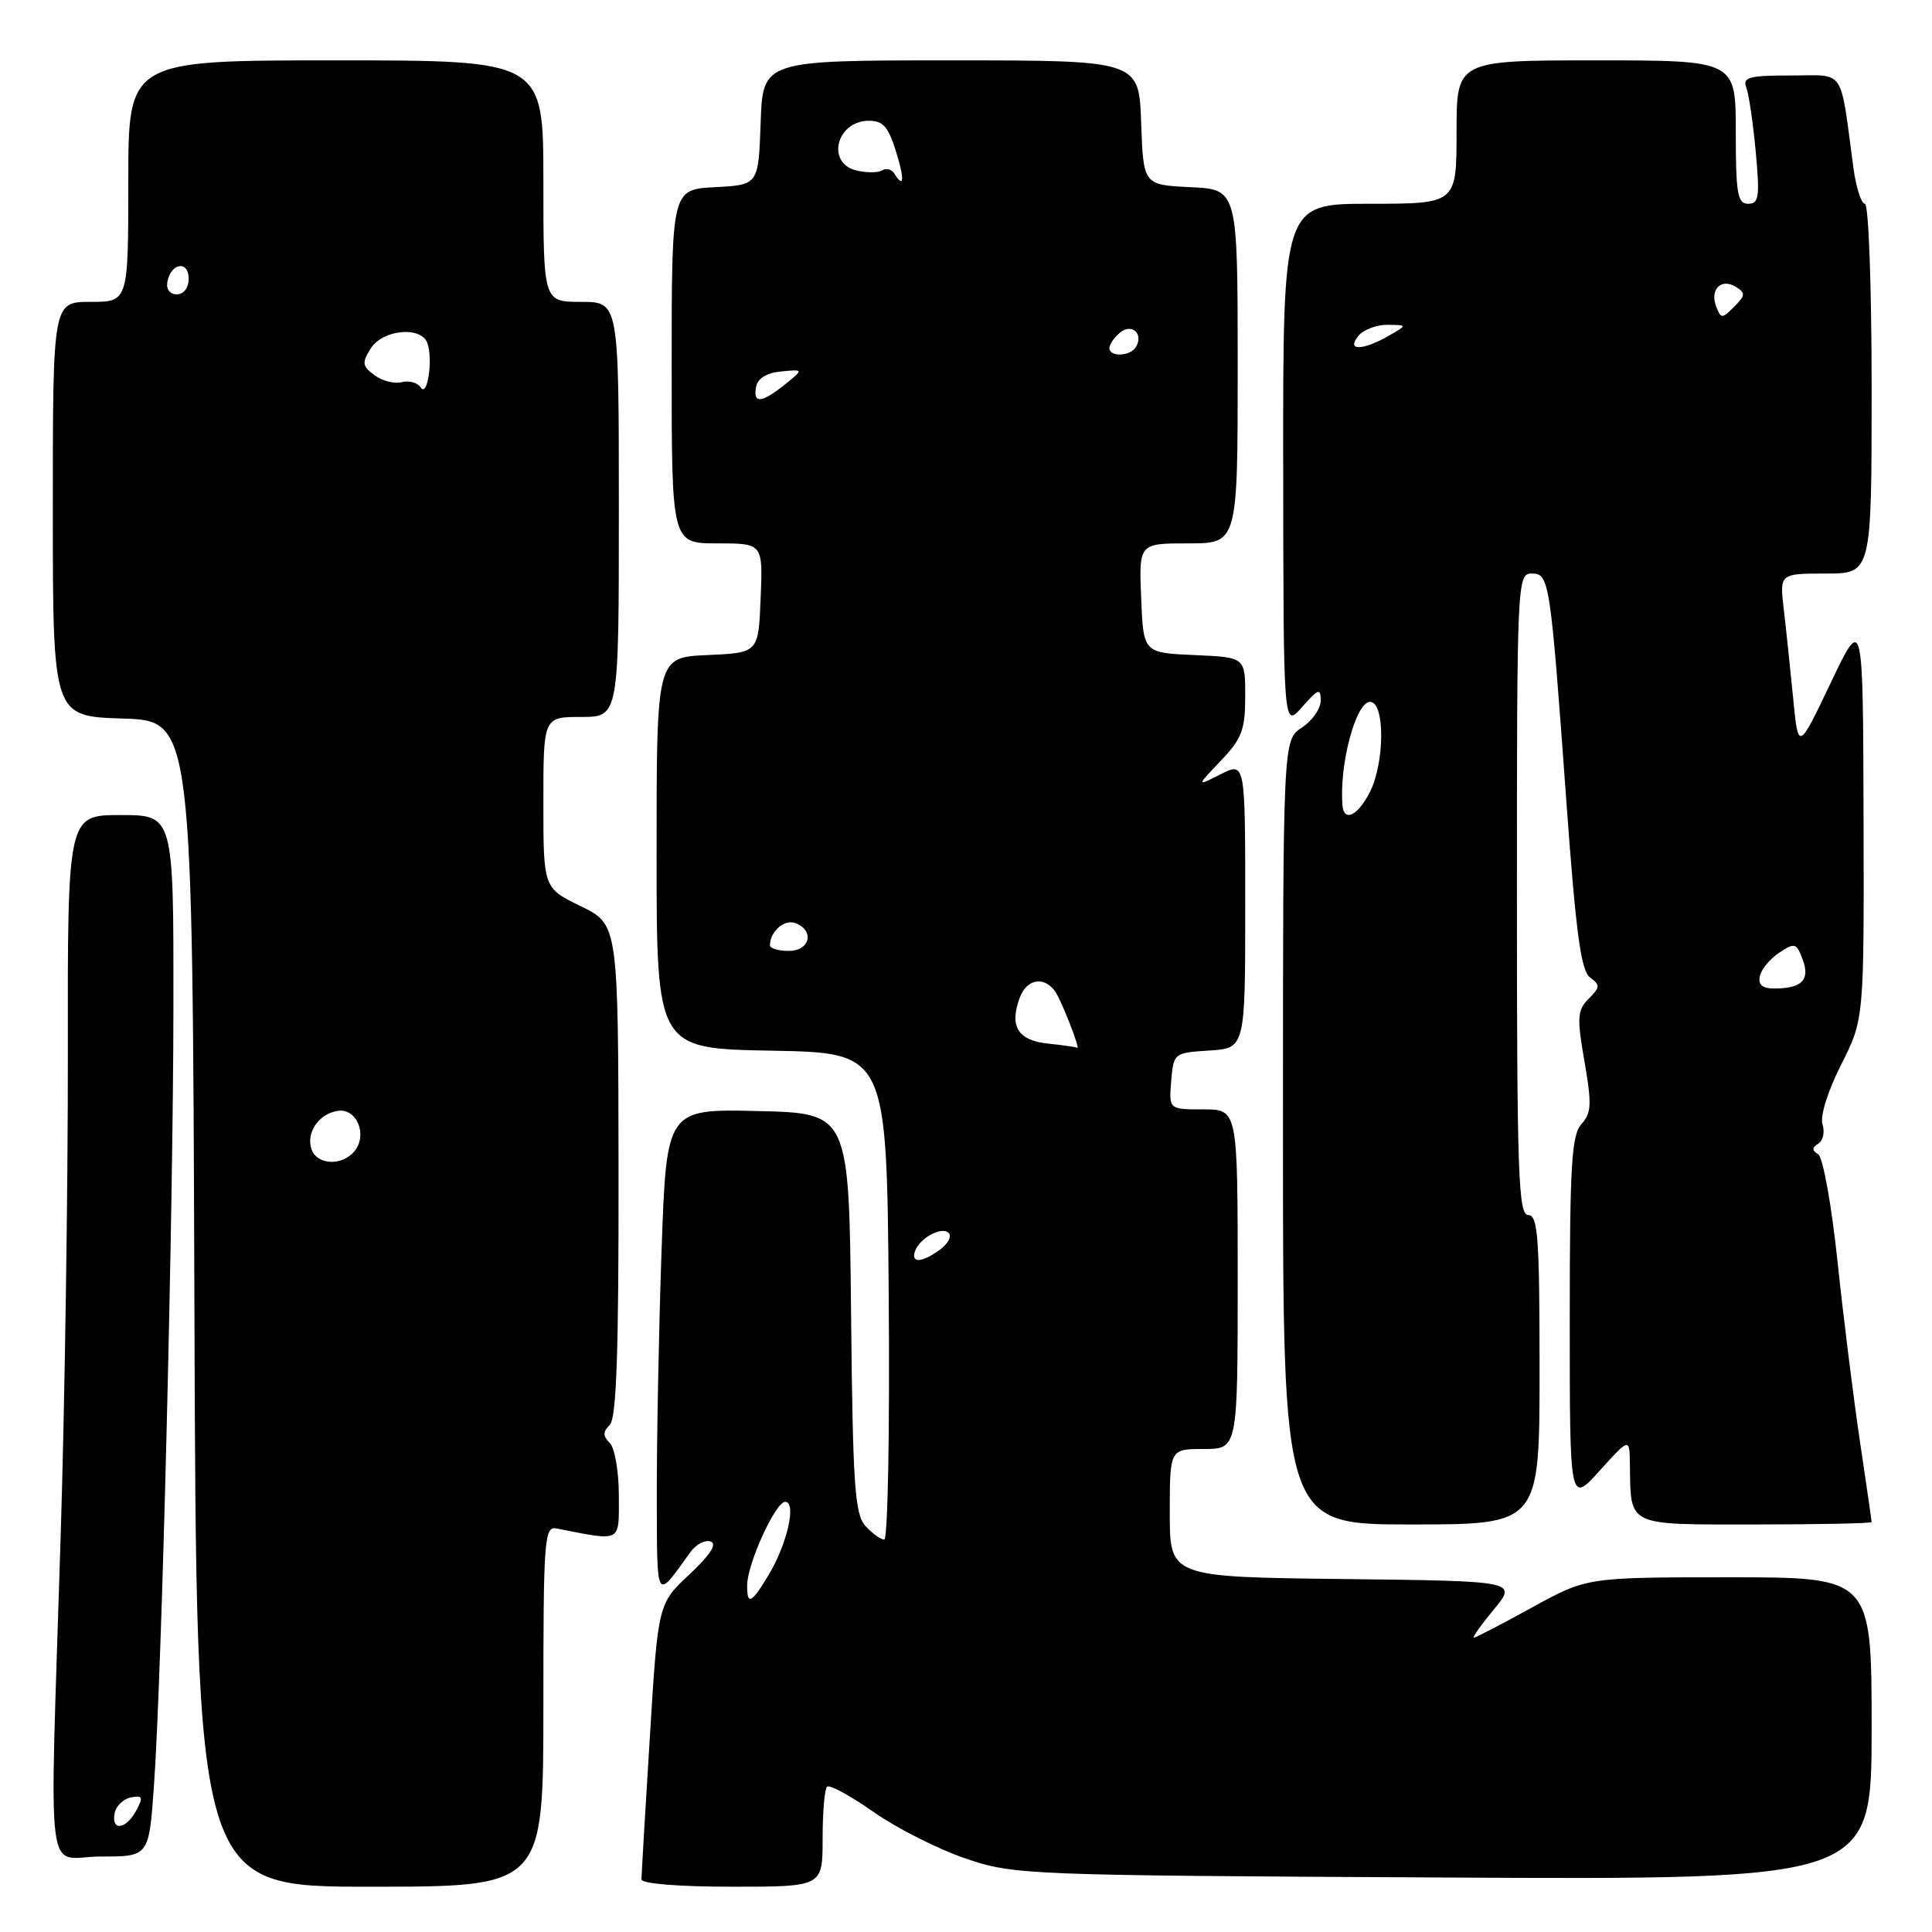 <?xml version="1.0" encoding="UTF-8" standalone="no"?>
<!DOCTYPE svg PUBLIC "-//W3C//DTD SVG 1.1//EN" "http://www.w3.org/Graphics/SVG/1.1/DTD/svg11.dtd" >
<svg xmlns="http://www.w3.org/2000/svg" xmlns:xlink="http://www.w3.org/1999/xlink" version="1.1" viewBox="0 0 256 256">
 <g >
 <path fill="currentColor"
d=" M 72.00 226.09 C 72.00 203.86 72.12 202.21 73.75 202.53 C 82.49 204.24 82.00 204.50 82.00 198.18 C 82.00 195.00 81.46 191.86 80.80 191.20 C 79.87 190.27 79.87 189.73 80.80 188.80 C 81.69 187.91 81.99 179.08 81.96 155.05 C 81.92 122.50 81.92 122.50 76.96 120.08 C 72.00 117.67 72.00 117.67 72.00 106.33 C 72.00 95.00 72.00 95.00 77.00 95.00 C 82.00 95.00 82.00 95.00 82.00 67.50 C 82.00 40.00 82.00 40.00 77.00 40.00 C 72.00 40.00 72.00 40.00 72.00 24.00 C 72.00 8.00 72.00 8.00 44.50 8.00 C 17.00 8.00 17.00 8.00 17.00 24.00 C 17.00 40.00 17.00 40.00 12.00 40.00 C 7.00 40.00 7.00 40.00 7.00 67.46 C 7.00 94.92 7.00 94.92 16.25 95.21 C 25.50 95.50 25.50 95.50 25.76 172.75 C 26.01 250.00 26.01 250.00 49.01 250.00 C 72.00 250.00 72.00 250.00 72.00 226.09 Z  M 109.00 243.67 C 109.00 240.18 109.26 237.07 109.58 236.75 C 109.90 236.43 112.69 237.94 115.77 240.11 C 118.86 242.27 124.34 245.04 127.94 246.26 C 134.37 248.44 135.65 248.49 191.25 248.78 C 248.00 249.08 248.00 249.08 248.00 229.04 C 248.00 209.00 248.00 209.00 229.14 209.00 C 210.28 209.00 210.28 209.00 203.00 213.00 C 199.00 215.20 195.53 217.00 195.29 217.00 C 195.05 217.00 196.25 215.31 197.95 213.25 C 201.04 209.50 201.04 209.50 178.02 209.23 C 155.00 208.96 155.00 208.96 155.00 200.48 C 155.00 192.00 155.00 192.00 159.50 192.00 C 164.00 192.00 164.00 192.00 164.00 169.50 C 164.00 147.00 164.00 147.00 159.44 147.00 C 154.88 147.00 154.88 147.00 155.19 143.25 C 155.50 139.54 155.55 139.50 160.25 139.20 C 165.00 138.89 165.00 138.89 165.00 119.92 C 165.00 100.95 165.00 100.95 161.75 102.59 C 158.50 104.23 158.50 104.23 161.75 100.82 C 164.56 97.87 165.00 96.70 165.00 92.25 C 165.00 87.09 165.00 87.09 158.25 86.80 C 151.50 86.50 151.50 86.50 151.21 79.25 C 150.91 72.00 150.91 72.00 157.46 72.00 C 164.00 72.00 164.00 72.00 164.00 48.55 C 164.00 25.10 164.00 25.10 157.75 24.80 C 151.50 24.50 151.50 24.50 151.21 16.25 C 150.92 8.00 150.92 8.00 126.00 8.00 C 101.08 8.00 101.08 8.00 100.79 16.25 C 100.50 24.50 100.50 24.50 94.75 24.80 C 89.00 25.10 89.00 25.10 89.00 48.55 C 89.00 72.00 89.00 72.00 95.04 72.00 C 101.09 72.00 101.09 72.00 100.79 79.25 C 100.50 86.50 100.50 86.50 93.75 86.80 C 87.00 87.09 87.00 87.09 87.00 113.02 C 87.00 138.95 87.00 138.95 102.25 139.22 C 117.50 139.50 117.50 139.50 117.76 171.75 C 117.91 189.49 117.64 204.00 117.17 204.00 C 116.70 204.00 115.57 203.19 114.67 202.19 C 113.26 200.63 113.00 196.78 112.77 173.94 C 112.50 147.50 112.50 147.50 100.41 147.22 C 88.32 146.94 88.32 146.94 87.66 165.72 C 87.30 176.05 87.02 190.57 87.03 198.00 C 87.07 212.55 86.82 212.13 91.50 205.64 C 92.24 204.62 93.44 204.00 94.17 204.26 C 95.05 204.57 94.10 206.05 91.35 208.62 C 87.19 212.51 87.19 212.51 86.10 230.29 C 85.49 240.07 85.00 248.50 85.00 249.03 C 85.00 249.60 89.95 250.00 97.00 250.00 C 109.00 250.00 109.00 250.00 109.00 243.67 Z  M 20.39 236.75 C 21.43 222.39 22.95 161.27 22.98 133.25 C 23.00 108.00 23.00 108.00 15.97 108.00 C 8.95 108.00 8.95 108.00 8.99 139.75 C 9.01 157.21 8.59 185.90 8.04 203.50 C 6.56 251.40 5.89 246.00 13.36 246.00 C 19.73 246.00 19.73 246.00 20.39 236.75 Z  M 204.00 181.50 C 204.00 163.94 203.78 161.00 202.50 161.00 C 201.19 161.00 201.00 155.61 201.00 118.50 C 201.00 77.11 201.05 76.00 202.94 76.00 C 205.31 76.00 205.41 76.68 207.57 106.45 C 208.82 123.66 209.49 128.64 210.69 129.52 C 212.05 130.51 212.03 130.82 210.51 132.34 C 209.00 133.86 208.93 134.80 209.95 140.64 C 210.93 146.29 210.88 147.48 209.55 148.95 C 208.24 150.39 208.00 154.42 208.00 174.96 C 208.00 199.26 208.00 199.26 211.96 194.88 C 215.92 190.50 215.92 190.50 215.97 194.00 C 216.10 202.35 215.37 202.00 232.62 202.00 C 241.08 202.00 248.00 201.85 248.00 201.68 C 248.00 201.50 247.30 196.69 246.45 190.98 C 245.60 185.28 244.26 174.55 243.48 167.14 C 242.69 159.66 241.55 153.34 240.92 152.95 C 240.08 152.43 240.08 152.07 240.93 151.54 C 241.57 151.15 241.82 150.00 241.49 148.98 C 241.15 147.90 242.18 144.61 243.95 141.09 C 247.00 135.06 247.00 135.06 246.93 108.28 C 246.86 81.50 246.86 81.50 242.57 90.50 C 238.28 99.50 238.28 99.50 237.60 92.50 C 237.22 88.65 236.67 83.36 236.36 80.75 C 235.81 76.00 235.81 76.00 241.91 76.00 C 248.00 76.00 248.00 76.00 248.00 51.50 C 248.00 37.93 247.60 27.00 247.11 27.00 C 246.63 27.00 245.94 24.86 245.59 22.25 C 243.77 8.75 244.61 10.00 237.31 10.00 C 231.77 10.00 230.88 10.24 231.39 11.58 C 231.73 12.46 232.29 16.28 232.64 20.08 C 233.20 26.09 233.07 27.00 231.64 27.00 C 230.23 27.00 230.00 25.65 230.00 17.50 C 230.00 8.00 230.00 8.00 211.50 8.00 C 193.00 8.00 193.00 8.00 193.00 17.50 C 193.00 27.00 193.00 27.00 181.50 27.00 C 170.00 27.00 170.00 27.00 170.03 61.75 C 170.06 96.50 170.06 96.50 172.53 93.69 C 174.68 91.25 175.00 91.14 175.00 92.83 C 175.00 93.90 173.88 95.51 172.50 96.41 C 170.00 98.05 170.00 98.05 170.00 150.02 C 170.00 202.00 170.00 202.00 187.00 202.00 C 204.00 202.00 204.00 202.00 204.00 181.50 Z  M 41.31 152.36 C 40.47 150.18 42.21 147.57 44.77 147.19 C 47.28 146.82 48.75 150.39 46.96 152.55 C 45.34 154.50 42.09 154.39 41.31 152.36 Z  M 55.75 51.34 C 55.34 50.71 54.21 50.39 53.25 50.64 C 52.29 50.89 50.66 50.48 49.63 49.72 C 47.99 48.52 47.93 48.09 49.12 46.18 C 50.68 43.68 55.74 43.17 56.61 45.42 C 57.41 47.50 56.65 52.73 55.75 51.34 Z  M 22.18 37.33 C 22.66 34.82 25.00 34.48 25.00 36.92 C 25.00 38.15 24.35 39.00 23.43 39.00 C 22.50 39.00 21.99 38.32 22.18 37.33 Z  M 99.00 210.08 C 99.00 207.25 102.75 199.00 104.04 199.00 C 105.59 199.00 104.29 204.66 101.81 208.75 C 99.54 212.50 99.00 212.75 99.00 210.08 Z  M 121.23 165.82 C 121.81 164.08 124.78 162.45 125.70 163.37 C 126.14 163.81 125.62 164.80 124.56 165.58 C 122.20 167.31 120.69 167.42 121.23 165.82 Z  M 138.85 138.28 C 134.87 137.86 133.72 135.99 135.12 132.21 C 136.02 129.77 138.22 129.31 139.73 131.25 C 140.55 132.29 143.31 139.35 142.70 138.83 C 142.59 138.74 140.86 138.49 138.85 138.28 Z  M 102.02 125.25 C 102.05 123.40 103.94 121.76 105.40 122.32 C 107.99 123.32 107.33 126.00 104.50 126.00 C 103.12 126.00 102.01 125.66 102.02 125.25 Z  M 100.19 51.25 C 100.40 50.13 101.60 49.40 103.51 49.22 C 106.50 48.93 106.50 48.93 104.00 50.95 C 100.91 53.43 99.75 53.53 100.19 51.25 Z  M 147.00 46.12 C 147.00 45.64 147.63 44.72 148.41 44.07 C 149.98 42.77 151.58 44.25 150.50 46.00 C 149.74 47.23 147.00 47.33 147.00 46.12 Z  M 118.49 22.98 C 118.14 22.42 117.42 22.24 116.87 22.58 C 116.33 22.91 114.79 22.91 113.44 22.58 C 109.42 21.57 110.86 16.00 115.14 16.00 C 117.14 16.00 117.82 16.89 119.01 21.03 C 119.87 24.03 119.65 24.86 118.49 22.98 Z  M 15.19 240.26 C 15.37 239.31 16.34 238.37 17.34 238.17 C 18.90 237.87 19.01 238.12 18.05 239.91 C 16.69 242.44 14.72 242.68 15.19 240.26 Z  M 233.18 129.37 C 233.35 128.47 234.51 127.07 235.74 126.25 C 237.82 124.87 238.04 124.94 238.86 127.13 C 239.87 129.83 238.79 130.96 235.18 130.98 C 233.56 131.00 232.95 130.50 233.18 129.37 Z  M 177.89 106.75 C 177.42 101.40 179.65 93.00 181.54 93.00 C 183.54 93.00 183.50 101.13 181.47 105.05 C 179.90 108.09 178.08 108.95 177.89 106.75 Z  M 180.00 44.50 C 180.68 43.67 182.43 43.02 183.87 43.04 C 186.50 43.07 186.50 43.07 184.00 44.50 C 180.51 46.50 178.34 46.50 180.00 44.50 Z  M 227.40 40.61 C 226.53 38.34 228.07 36.81 230.01 38.01 C 231.31 38.81 231.28 39.15 229.79 40.64 C 228.17 42.26 228.04 42.26 227.40 40.61 Z "/>
</g>
</svg>